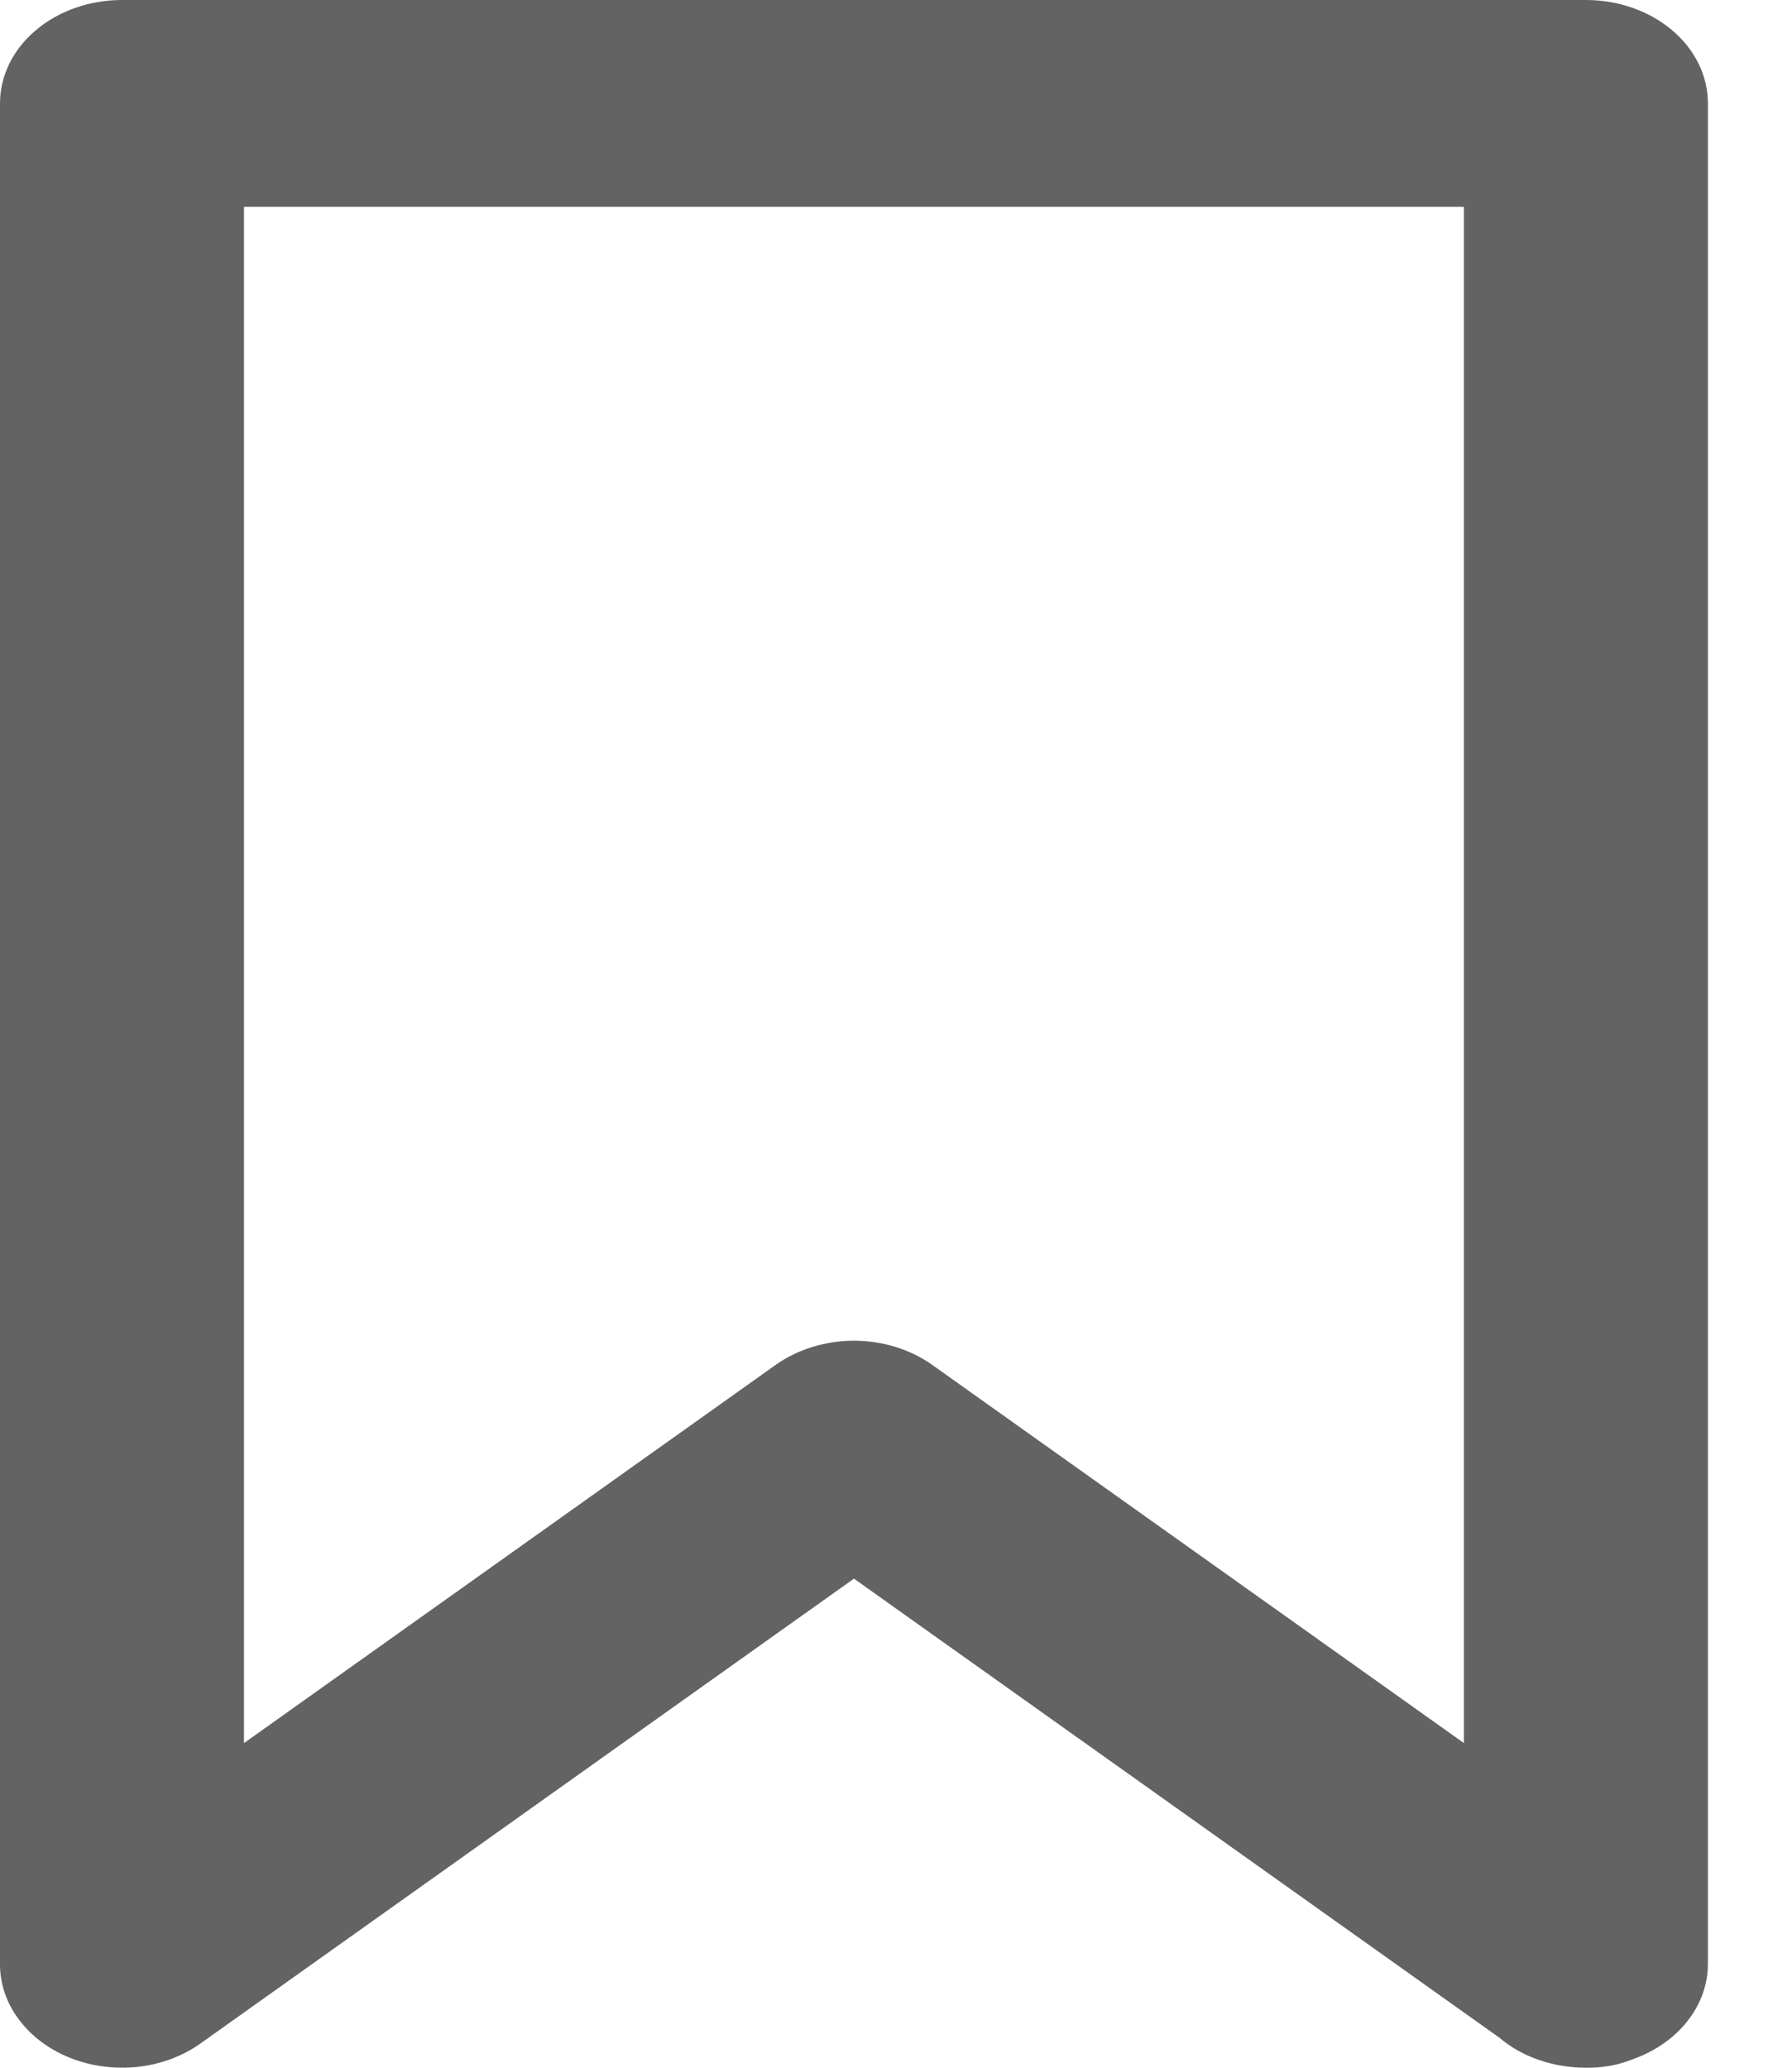 <svg width="13" height="15" viewBox="0 0 13 15" fill="none" xmlns="http://www.w3.org/2000/svg">
<path d="M11.505 0H0.885C0.65 0 0.425 0.079 0.259 0.22C0.093 0.36 1.9163e-09 0.551 1.9163e-09 0.75V14.25C-1.11292e-05 14.393 0.048 14.534 0.14 14.654C0.231 14.775 0.361 14.871 0.515 14.931C0.668 14.991 0.839 15.012 1.007 14.993C1.174 14.973 1.332 14.913 1.46 14.82L6.195 11.452L10.877 14.782C10.959 14.852 11.057 14.907 11.165 14.944C11.273 14.981 11.389 15 11.505 15C11.621 15.002 11.736 14.982 11.841 14.94C12.003 14.883 12.141 14.788 12.239 14.665C12.337 14.542 12.389 14.398 12.39 14.25V0.75C12.39 0.551 12.297 0.36 12.131 0.22C11.965 0.079 11.74 0 11.505 0ZM10.62 12.645L6.761 9.9C6.602 9.788 6.402 9.726 6.195 9.726C5.988 9.726 5.788 9.788 5.629 9.9L1.77 12.645V1.5H10.62V12.645Z" fill="#636363"/>
</svg>
